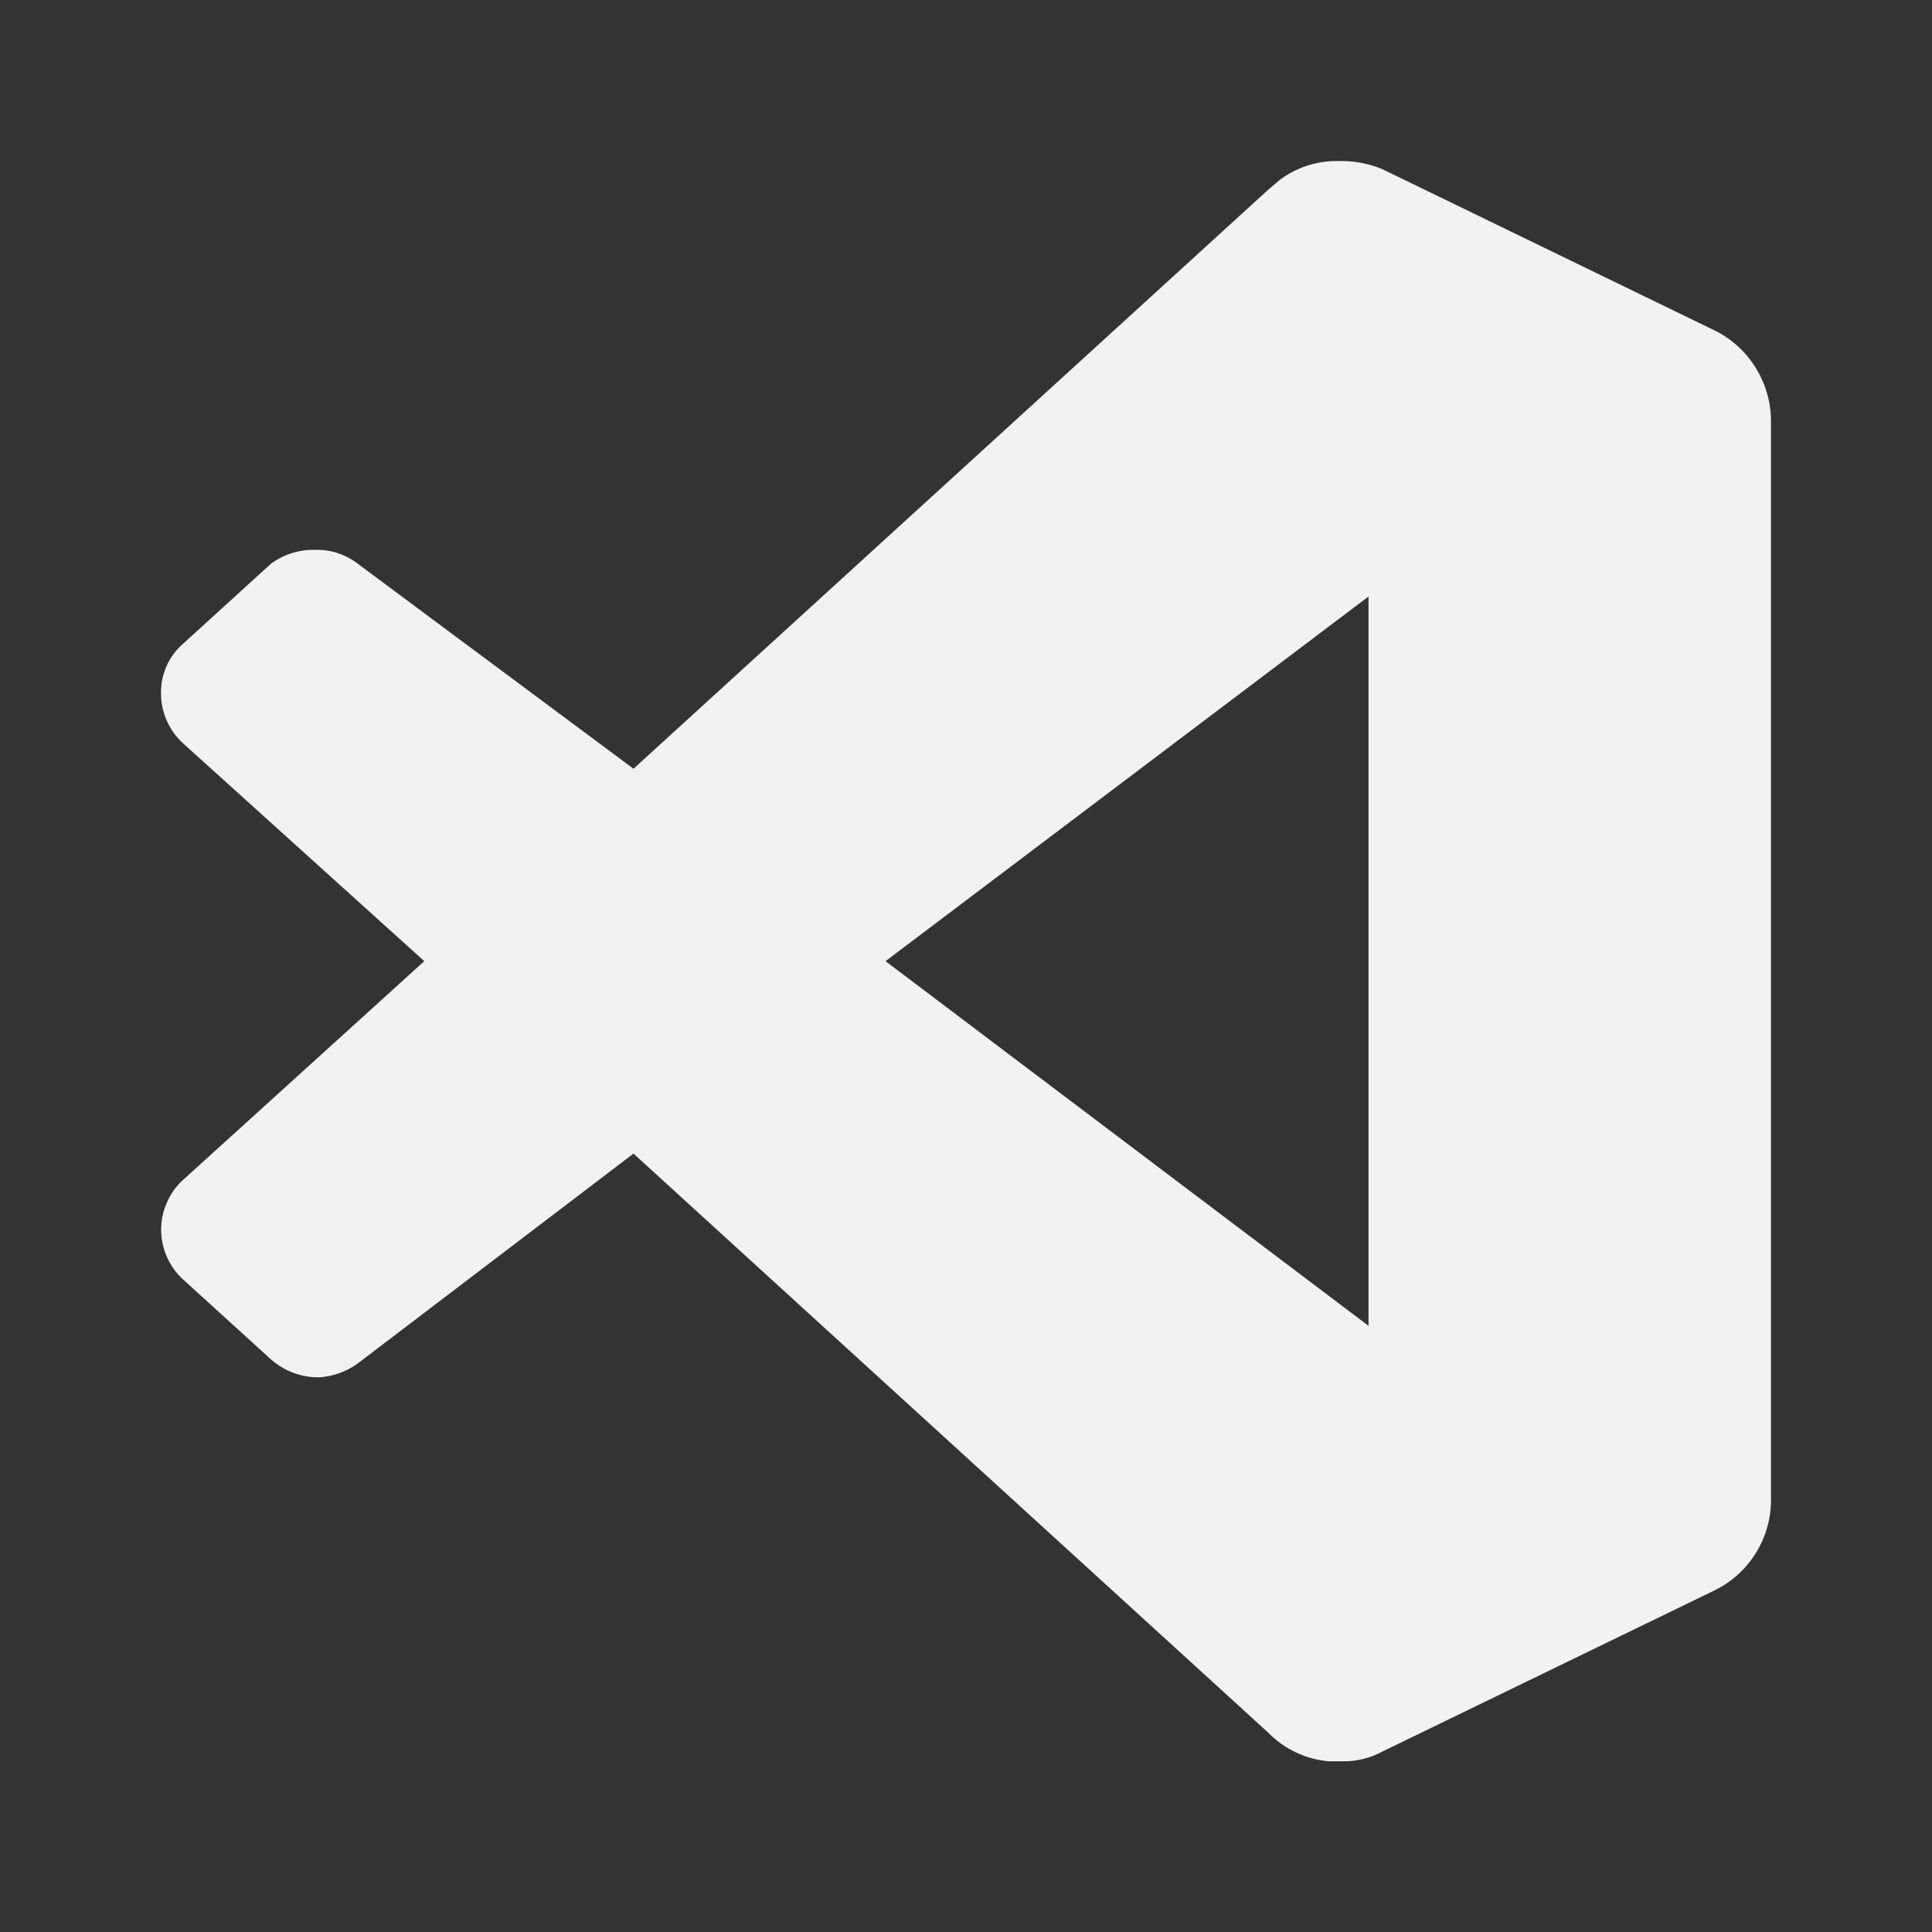 <svg width="20" height="20" viewBox="0 0 20 20" fill="none" xmlns="http://www.w3.org/2000/svg">
<rect x="0" y="0" width="20" height="20" fill="#333333" stroke="none"/>
<path d="M17.742 3.417L14.308 1.75C14.181 1.698 14.046 1.67 13.908 1.667H13.842C13.625 1.665 13.414 1.736 13.242 1.867L13.125 1.967L6.558 7.958L3.7 5.833C3.571 5.735 3.412 5.685 3.25 5.692C3.091 5.69 2.936 5.74 2.808 5.833L1.892 6.667C1.82 6.73 1.762 6.809 1.724 6.896C1.685 6.984 1.665 7.079 1.667 7.175C1.666 7.272 1.686 7.368 1.725 7.457C1.764 7.546 1.82 7.626 1.892 7.692L4.392 9.95L1.892 12.217C1.821 12.282 1.765 12.361 1.727 12.45C1.688 12.538 1.668 12.633 1.668 12.729C1.668 12.825 1.688 12.921 1.727 13.009C1.765 13.097 1.821 13.176 1.892 13.242L2.808 14.075C2.947 14.196 3.125 14.261 3.308 14.258C3.449 14.248 3.585 14.199 3.7 14.117L6.558 11.942L13.125 17.933C13.293 18.106 13.518 18.213 13.758 18.233H13.9C14.042 18.235 14.183 18.201 14.308 18.133L17.742 16.467C17.915 16.384 18.063 16.254 18.167 16.092C18.272 15.93 18.329 15.742 18.333 15.55V4.358C18.333 4.162 18.277 3.969 18.172 3.803C18.068 3.636 17.919 3.502 17.742 3.417ZM14.167 13.725L9.167 9.95L14.167 6.175V13.725Z" fill="#F2F2F2"/>
</svg>

